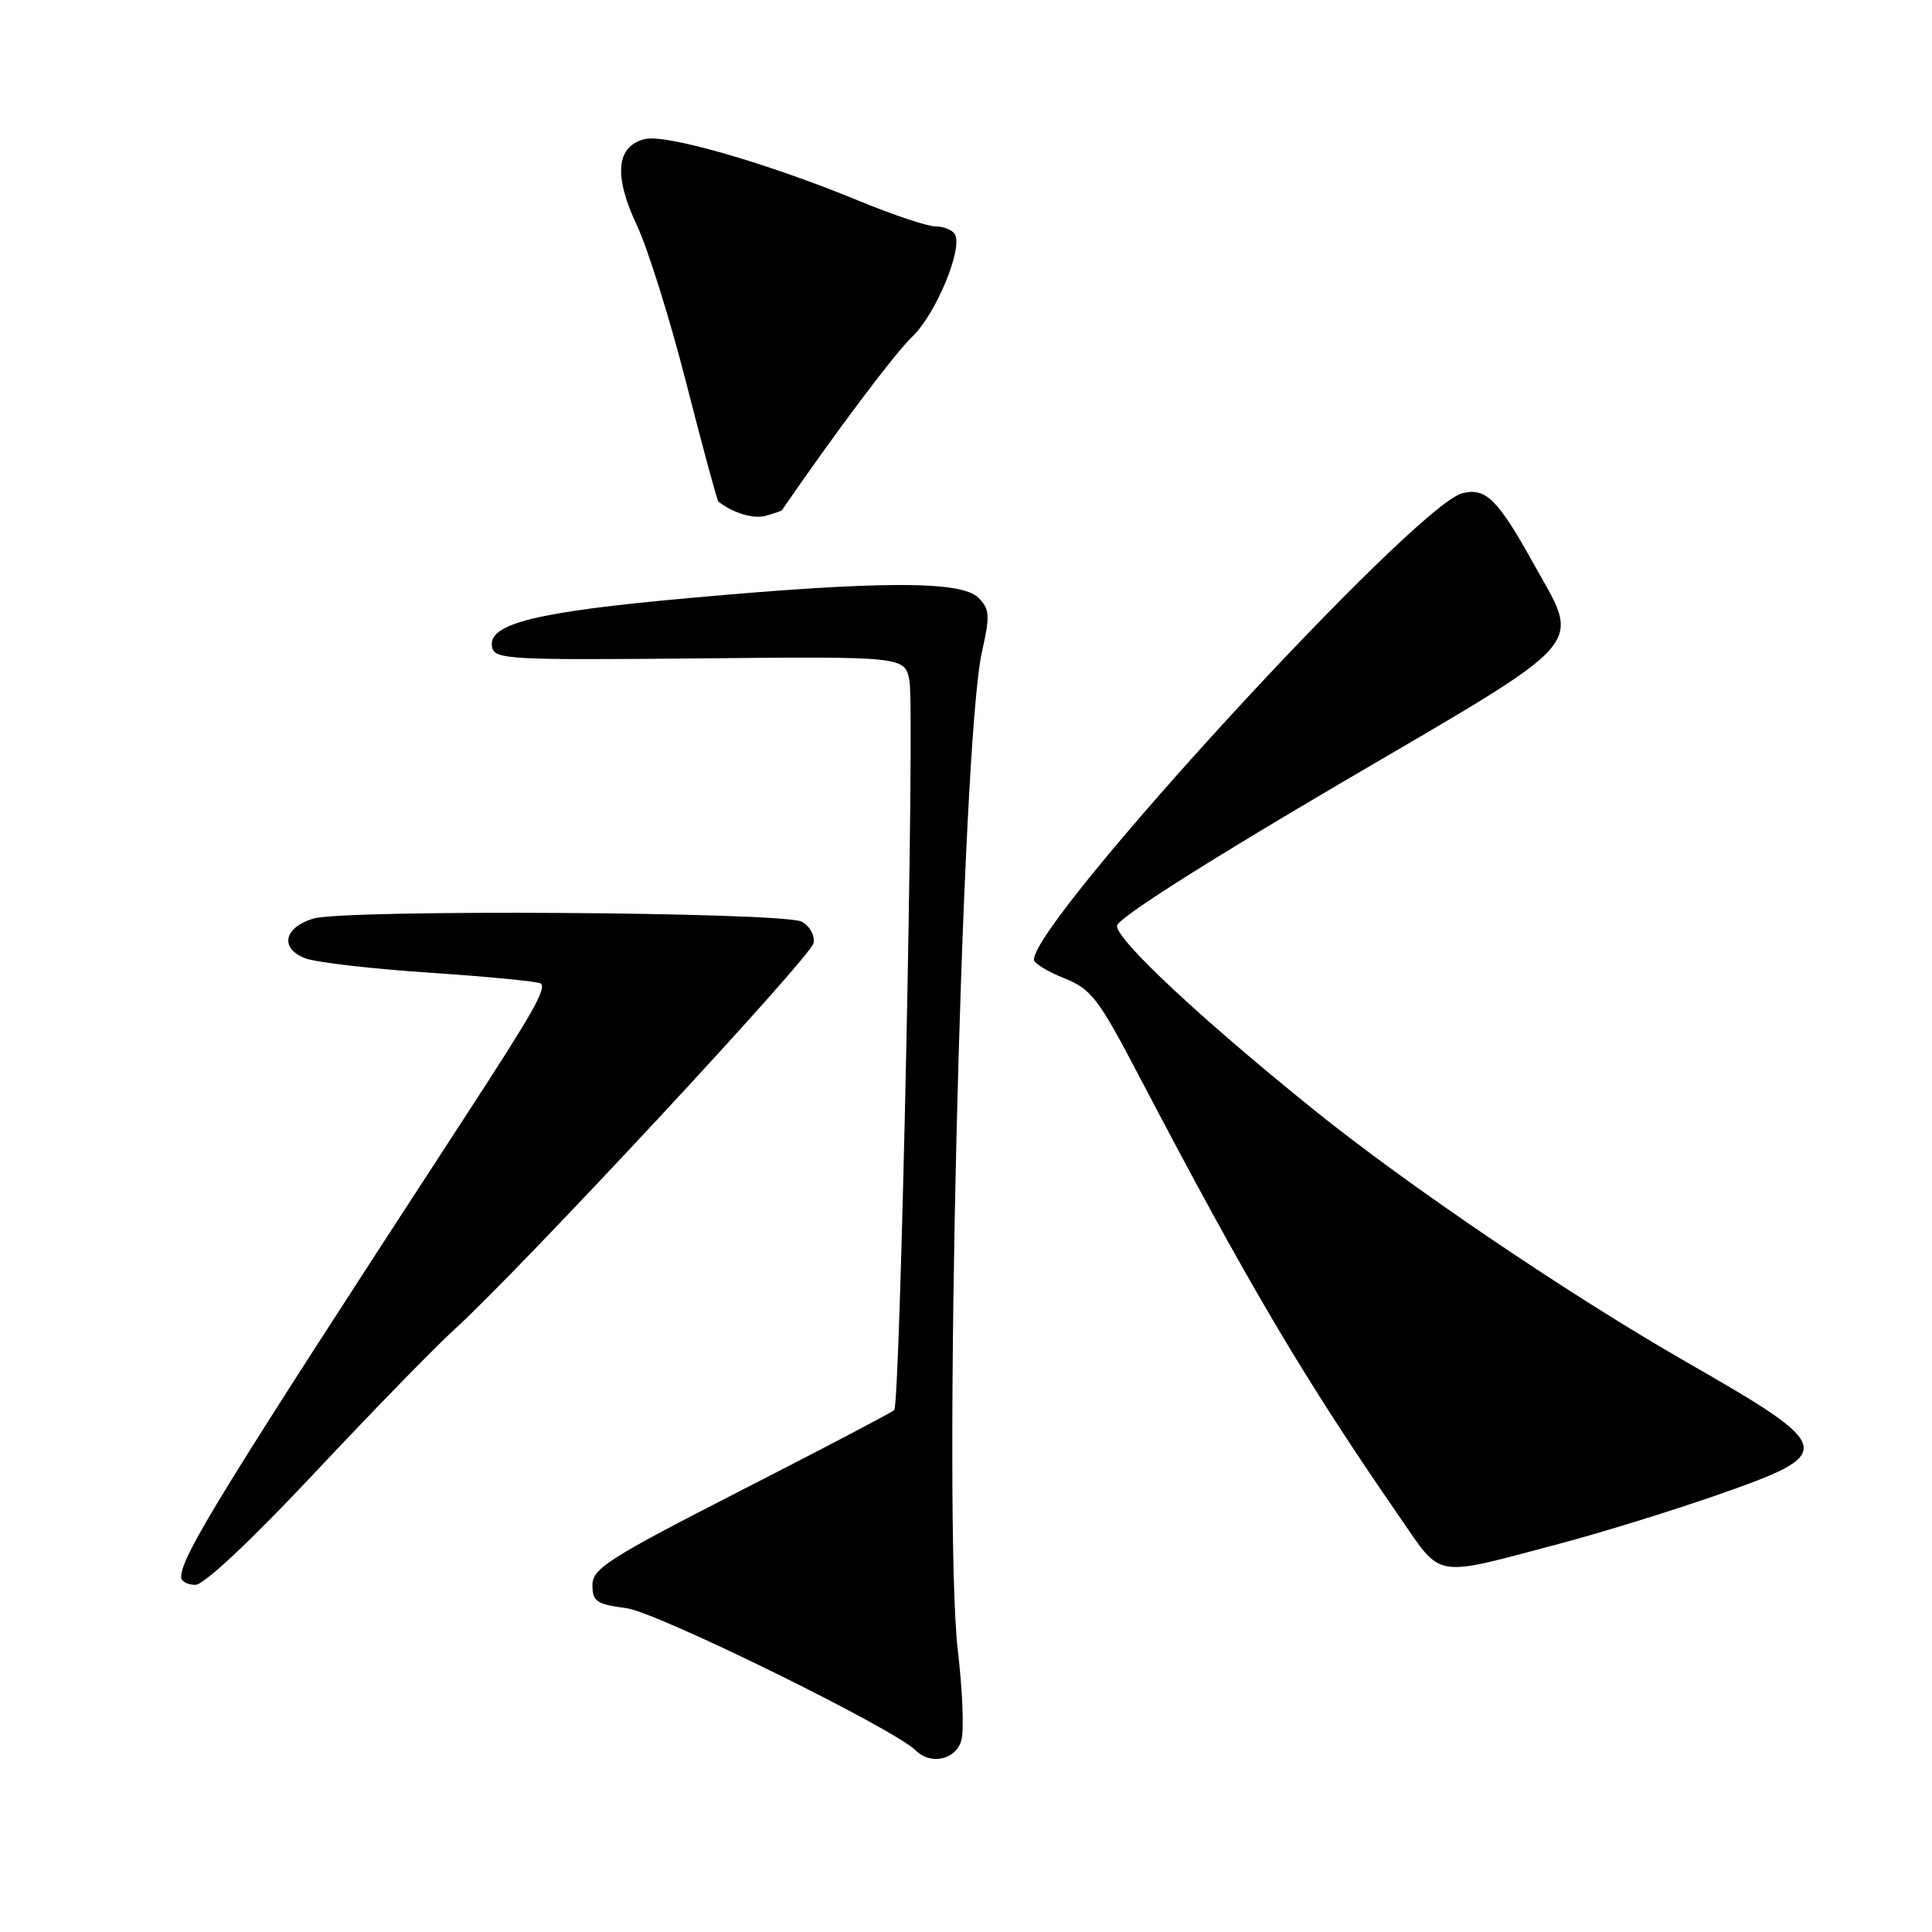 <?xml version="1.0" encoding="UTF-8" standalone="no"?>
<!DOCTYPE svg PUBLIC "-//W3C//DTD SVG 1.1//EN" "http://www.w3.org/Graphics/SVG/1.1/DTD/svg11.dtd" >
<svg xmlns="http://www.w3.org/2000/svg" xmlns:xlink="http://www.w3.org/1999/xlink" version="1.1" viewBox="0 0 256 256">
 <g >
 <path fill="currentColor"
d=" M 127.40 230.53 C 127.75 229.17 127.53 223.85 126.92 218.71 C 124.91 201.60 127.38 98.61 130.10 86.45 C 131.20 81.53 131.15 80.72 129.64 79.20 C 127.37 76.94 116.67 76.95 91.24 79.25 C 70.92 81.08 64.59 82.66 65.20 85.73 C 65.52 87.38 67.41 87.48 92.73 87.24 C 119.91 86.98 119.91 86.98 120.51 90.24 C 121.23 94.08 119.30 186.03 118.49 186.85 C 118.18 187.15 109.06 191.94 98.22 197.48 C 80.65 206.47 78.50 207.84 78.50 210.03 C 78.50 212.20 79.04 212.57 83.00 213.09 C 87.09 213.63 118.46 229.06 121.35 231.95 C 123.35 233.95 126.75 233.15 127.40 230.53 Z  M 41.61 195.25 C 49.22 187.14 57.55 178.59 60.12 176.25 C 69.00 168.17 107.50 126.77 107.81 124.95 C 107.98 123.95 107.28 122.68 106.24 122.13 C 103.83 120.84 45.57 120.47 41.50 121.72 C 37.59 122.92 37.04 125.68 40.46 126.98 C 41.89 127.53 49.38 128.39 57.11 128.90 C 64.84 129.42 71.39 130.06 71.67 130.33 C 72.40 131.07 70.65 134.14 61.29 148.50 C 29.43 197.40 24.00 206.21 24.00 208.97 C 24.00 209.54 24.85 210.00 25.89 210.00 C 27.02 210.00 33.26 204.15 41.61 195.25 Z  M 206.50 204.59 C 212.00 203.14 221.45 200.22 227.50 198.11 C 243.50 192.52 243.36 191.89 223.50 180.50 C 207.78 171.48 186.55 157.10 174.00 146.98 C 159.13 134.99 148.00 124.59 148.00 122.68 C 148.00 121.76 159.51 114.42 177.50 103.86 C 211.28 84.05 209.52 86.08 203.05 74.42 C 198.46 66.15 196.84 64.57 193.76 65.36 C 187.41 67.00 137.00 121.89 137.00 127.17 C 137.00 127.63 138.79 128.73 140.98 129.61 C 144.59 131.05 145.53 132.27 150.81 142.35 C 165.36 170.11 172.70 182.54 185.45 201.00 C 191.16 209.26 189.75 209.02 206.50 204.59 Z  M 103.59 67.63 C 110.80 57.15 118.57 46.81 120.90 44.59 C 124.02 41.60 127.65 32.85 126.51 31.02 C 126.17 30.46 125.01 30.00 123.95 30.00 C 122.89 30.00 118.31 28.47 113.76 26.59 C 101.65 21.60 88.21 17.73 85.43 18.43 C 81.64 19.38 81.29 23.27 84.39 29.85 C 85.85 32.96 88.81 42.41 90.96 50.86 C 93.12 59.30 95.02 66.32 95.19 66.46 C 97.12 67.99 99.88 68.81 101.50 68.34 C 102.60 68.02 103.54 67.69 103.59 67.63 Z "/>
</g>
</svg>